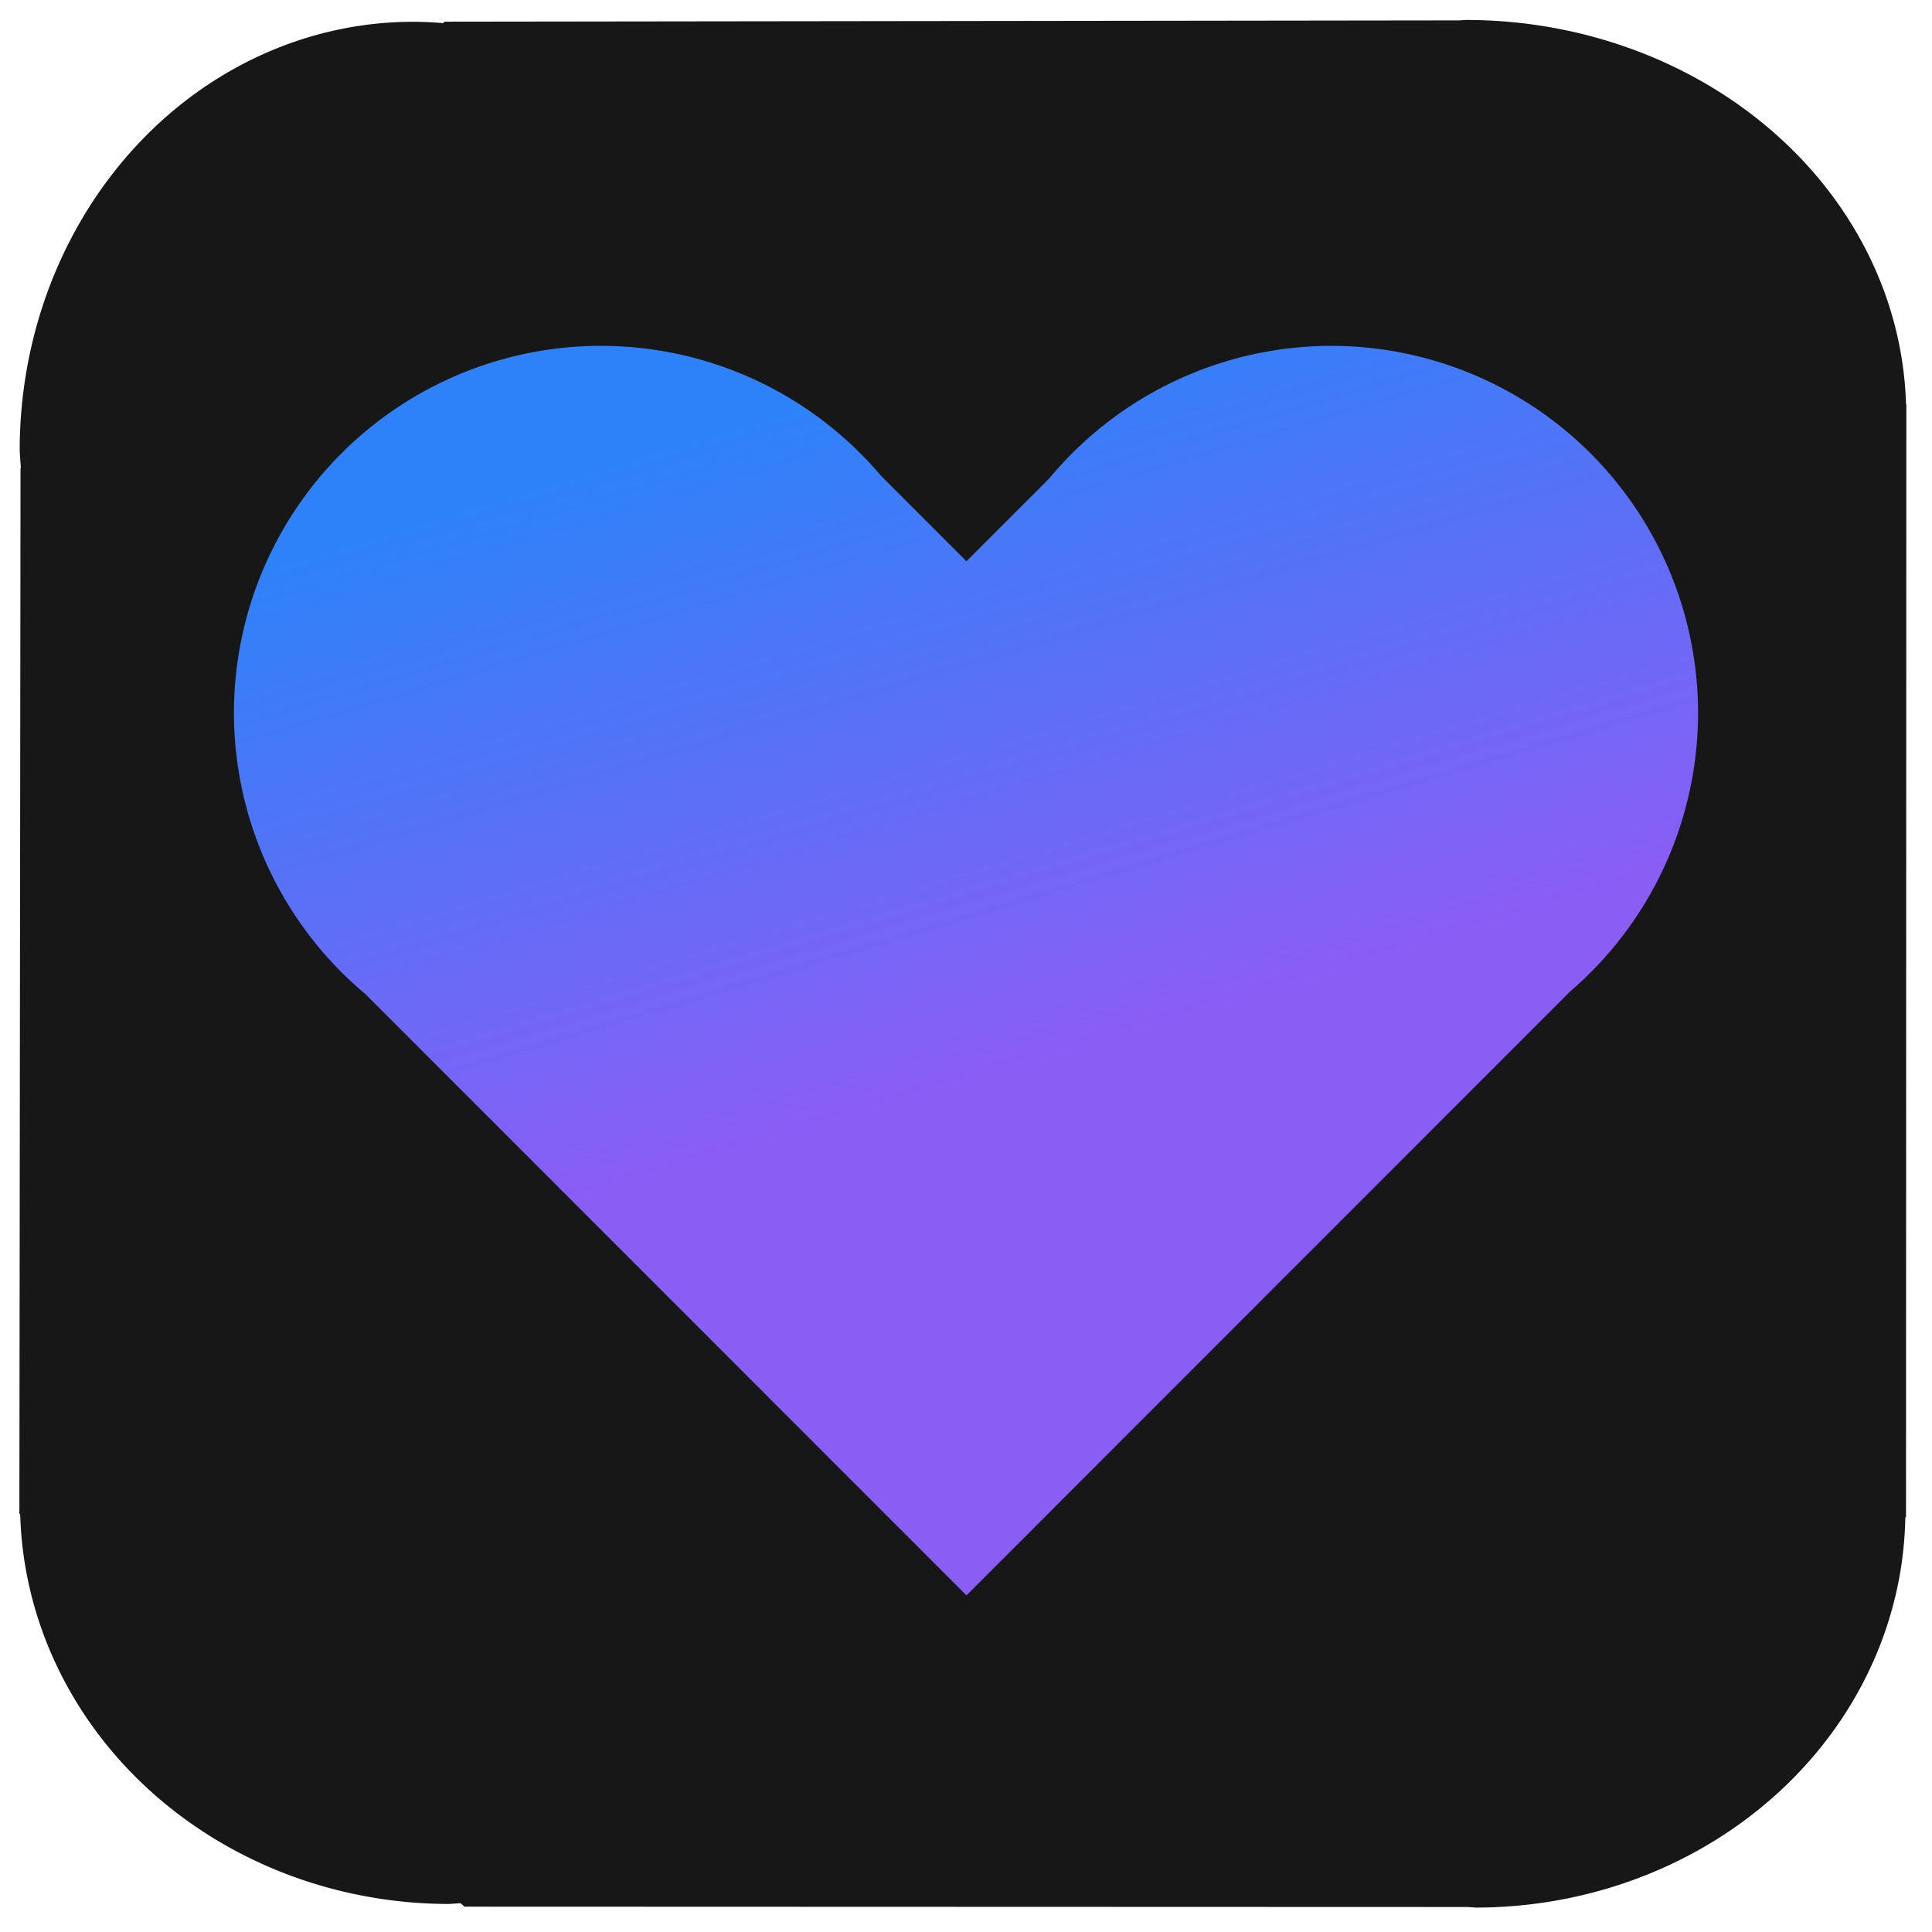 <?xml version="1.0" encoding="UTF-8" standalone="no"?>
<!-- Created with Inkscape (http://www.inkscape.org/) -->

<svg
   version="1.1"
   id="svg1"
   width="512"
   height="512"
   viewBox="0 0 512 512"
   sodipodi:docname="stock_unknown.svg"
   inkscape:version="1.3 (0e150ed6c4, 2023-07-21)"
   xml:space="preserve"
   xmlns:inkscape="http://www.inkscape.org/namespaces/inkscape"
   xmlns:sodipodi="http://sodipodi.sourceforge.net/DTD/sodipodi-0.dtd"
   xmlns:xlink="http://www.w3.org/1999/xlink"
   xmlns="http://www.w3.org/2000/svg"
   xmlns:svg="http://www.w3.org/2000/svg"><defs
     id="defs1"><linearGradient
       id="linearGradient3"
       inkscape:collect="always"><stop
         style="stop-color:#2e82f9;stop-opacity:1;"
         offset="0"
         id="stop3" /><stop
         style="stop-color:#8a5df5;stop-opacity:1;"
         offset="1"
         id="stop4" /></linearGradient><linearGradient
       inkscape:collect="always"
       xlink:href="#linearGradient3"
       id="linearGradient4"
       x1="174.405"
       y1="94.513"
       x2="232.888"
       y2="289.457"
       gradientUnits="userSpaceOnUse"
       gradientTransform="matrix(0.903,0,0,0.902,26.031,9.748)" /></defs><sodipodi:namedview
     id="namedview1"
     pagecolor="#505050"
     bordercolor="#eeeeee"
     borderopacity="1"
     inkscape:showpageshadow="0"
     inkscape:pageopacity="0"
     inkscape:pagecheckerboard="0"
     inkscape:deskcolor="#505050"
     inkscape:zoom="1.1490485"
     inkscape:cx="180.14905"
     inkscape:cy="278.49129"
     inkscape:window-width="1920"
     inkscape:window-height="1028"
     inkscape:window-x="0"
     inkscape:window-y="28"
     inkscape:window-maximized="1"
     inkscape:current-layer="layer3" /><g
     inkscape:groupmode="layer"
     id="layer2"
     inkscape:label="background"
     style="display:inline;fill:#4b00ff;fill-opacity:1"><path
       id="path11"
       style="fill:#171717;fill-opacity:1;stroke-width:1.685"
       d="M 388.486 -5.289 A 116.7 104.565 0 0 1 386.695 -5.404 L 117.793 -5.744 L 117.426 -6.131 A 104.304 113.515 0 0 1 109.525 -5.771 A 104.304 113.515 0 0 1 5.223 -119.287 A 104.304 113.515 0 0 1 5.529 -123.963 L 5.439 -124.059 L 5.135 -401.158 L 5.354 -401.352 A 113.761 106.027 0 0 1 118.9 -504.572 A 113.761 106.027 0 0 1 122.053 -504.361 L 123.102 -505.287 L 388.857 -505.375 A 113.884 105.042 0 0 1 391.17 -505.527 A 113.884 105.042 0 0 1 504.926 -402.152 L 505.113 -401.984 L 505.201 -107.133 L 505.113 -107.053 A 116.7 104.565 0 0 1 388.486 -5.289 z "
       transform="scale(1,-1)" /></g><g
     inkscape:groupmode="layer"
     id="layer3"
     inkscape:label="hello"
     transform="translate(-2.785,22.279)"><path
       id="path1"
       style="fill:url(#linearGradient4);fill-opacity:1;stroke:#e2e2e2;stroke-width:16.7;stroke-linecap:round;stroke-linejoin:round;stroke-opacity:0"
       d="m 162.049,69.373 a 97.27,97.311 0 0 0 -97.269,97.31 97.27,97.311 0 0 0 34.891,74.532 l 135.291,135.348 0.002,-0.002 23.945,23.955 28.198,-28.208 -0.002,-0.005 131.744,-131.8 a 97.27,97.311 0 0 0 33.942,-73.822 97.27,97.311 0 0 0 -97.269,-97.31 97.27,97.311 0 0 0 -74.677,35.142 l -21.942,21.951 -22.65,-22.662 A 97.27,97.311 0 0 0 162.049,69.372 Z" /></g></svg>
